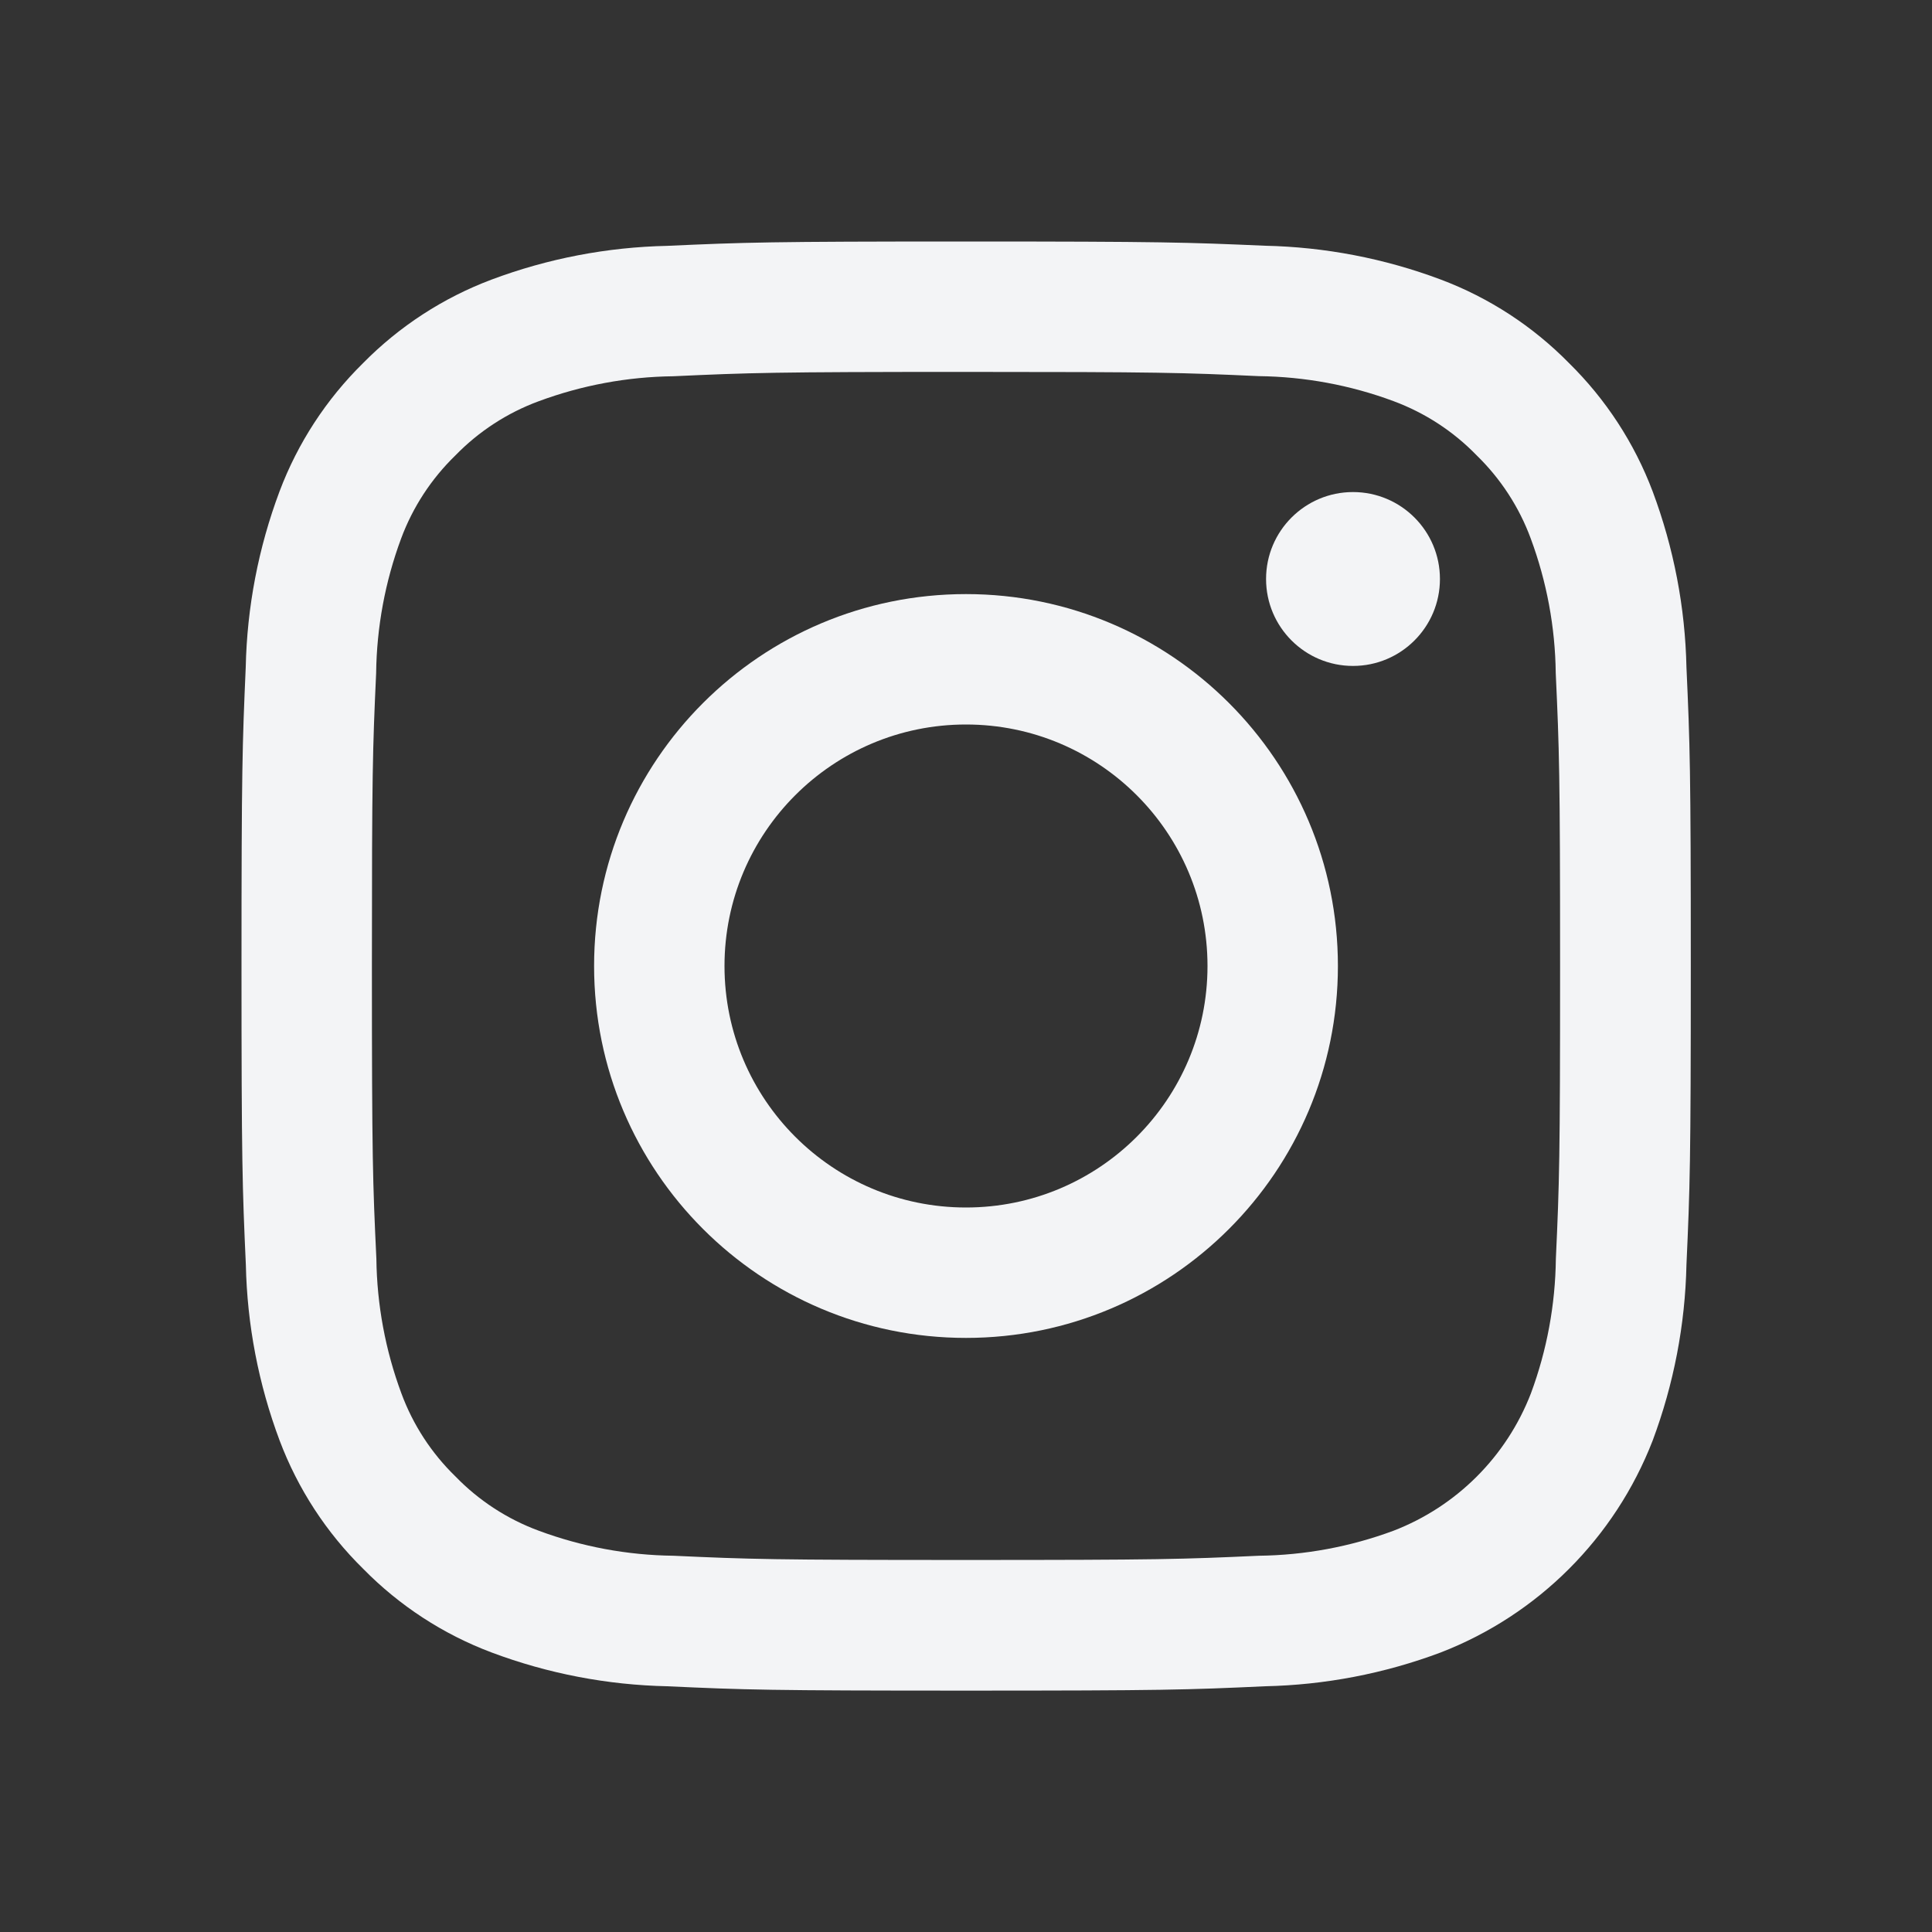 <svg width="32" height="32" viewBox="0 0 32 32" fill="none" xmlns="http://www.w3.org/2000/svg">
<rect x="0" y="0" width="32" height="32" fill="#333333" stroke="none"/>
<path d="M16 6.16C19.2 6.16 19.584 6.172 20.849 6.23C21.61 6.239 22.364 6.378 23.078 6.643C23.599 6.836 24.07 7.142 24.457 7.541C24.855 7.928 25.162 8.399 25.354 8.92C25.619 9.634 25.759 10.388 25.768 11.149C25.826 12.416 25.84 12.8 25.84 16C25.84 19.2 25.828 19.584 25.77 20.849C25.761 21.61 25.622 22.364 25.357 23.078C24.953 24.124 24.126 24.951 23.08 25.354C22.366 25.619 21.612 25.759 20.851 25.768C19.586 25.826 19.206 25.838 16.002 25.838C12.798 25.838 12.418 25.826 11.154 25.768C10.392 25.759 9.639 25.619 8.925 25.354C8.404 25.162 7.932 24.855 7.546 24.457C7.147 24.07 6.84 23.599 6.648 23.078C6.383 22.364 6.243 21.61 6.234 20.849C6.174 19.584 6.16 19.204 6.16 16C6.16 12.796 6.172 12.416 6.23 11.151C6.239 10.39 6.378 9.636 6.643 8.922C6.836 8.401 7.144 7.93 7.543 7.543C7.93 7.145 8.401 6.838 8.922 6.646C9.636 6.381 10.39 6.241 11.151 6.232C12.416 6.174 12.8 6.16 16 6.16ZM16 4C12.741 4 12.332 4.014 11.053 4.072C10.057 4.093 9.072 4.282 8.139 4.632C7.339 4.933 6.614 5.405 6.014 6.014C5.404 6.614 4.931 7.339 4.63 8.139C4.28 9.072 4.091 10.057 4.07 11.053C4.014 12.332 4 12.741 4 16C4 19.259 4.014 19.668 4.072 20.947C4.093 21.943 4.282 22.928 4.632 23.861C4.934 24.661 5.406 25.386 6.017 25.986C6.616 26.596 7.341 27.069 8.142 27.37C9.074 27.72 10.059 27.909 11.055 27.93C12.335 27.989 12.743 28.002 16.002 28.002C19.262 28.002 19.67 27.989 20.95 27.93C21.945 27.909 22.93 27.72 23.863 27.37C25.474 26.746 26.748 25.472 27.373 23.861C27.722 22.928 27.912 21.943 27.933 20.947C27.991 19.667 28.005 19.259 28.005 16C28.005 12.741 27.991 12.332 27.933 11.053C27.912 10.057 27.722 9.072 27.373 8.139C27.071 7.339 26.598 6.614 25.988 6.014C25.389 5.404 24.664 4.931 23.863 4.63C22.93 4.28 21.945 4.091 20.95 4.07C19.668 4.014 19.259 4 16 4Z" fill="#F3F4F6"/>
<path d="M16 9.84C12.598 9.84 9.84 12.598 9.84 16C9.84 19.402 12.598 22.16 16 22.16C19.402 22.16 22.16 19.402 22.16 16C22.16 12.598 19.402 9.84 16 9.84ZM16 20C13.791 20 12 18.209 12 16C12 13.791 13.791 12 16 12C18.209 12 20 13.791 20 16C20 18.209 18.209 20 16 20Z" fill="#F3F4F6"/>
<path d="M22.41 11.03C23.205 11.03 23.85 10.385 23.85 9.59C23.85 8.795 23.205 8.15 22.41 8.15C21.615 8.15 20.97 8.795 20.97 9.59C20.97 10.385 21.615 11.03 22.41 11.03Z" fill="#F3F4F6"/>
</svg>
